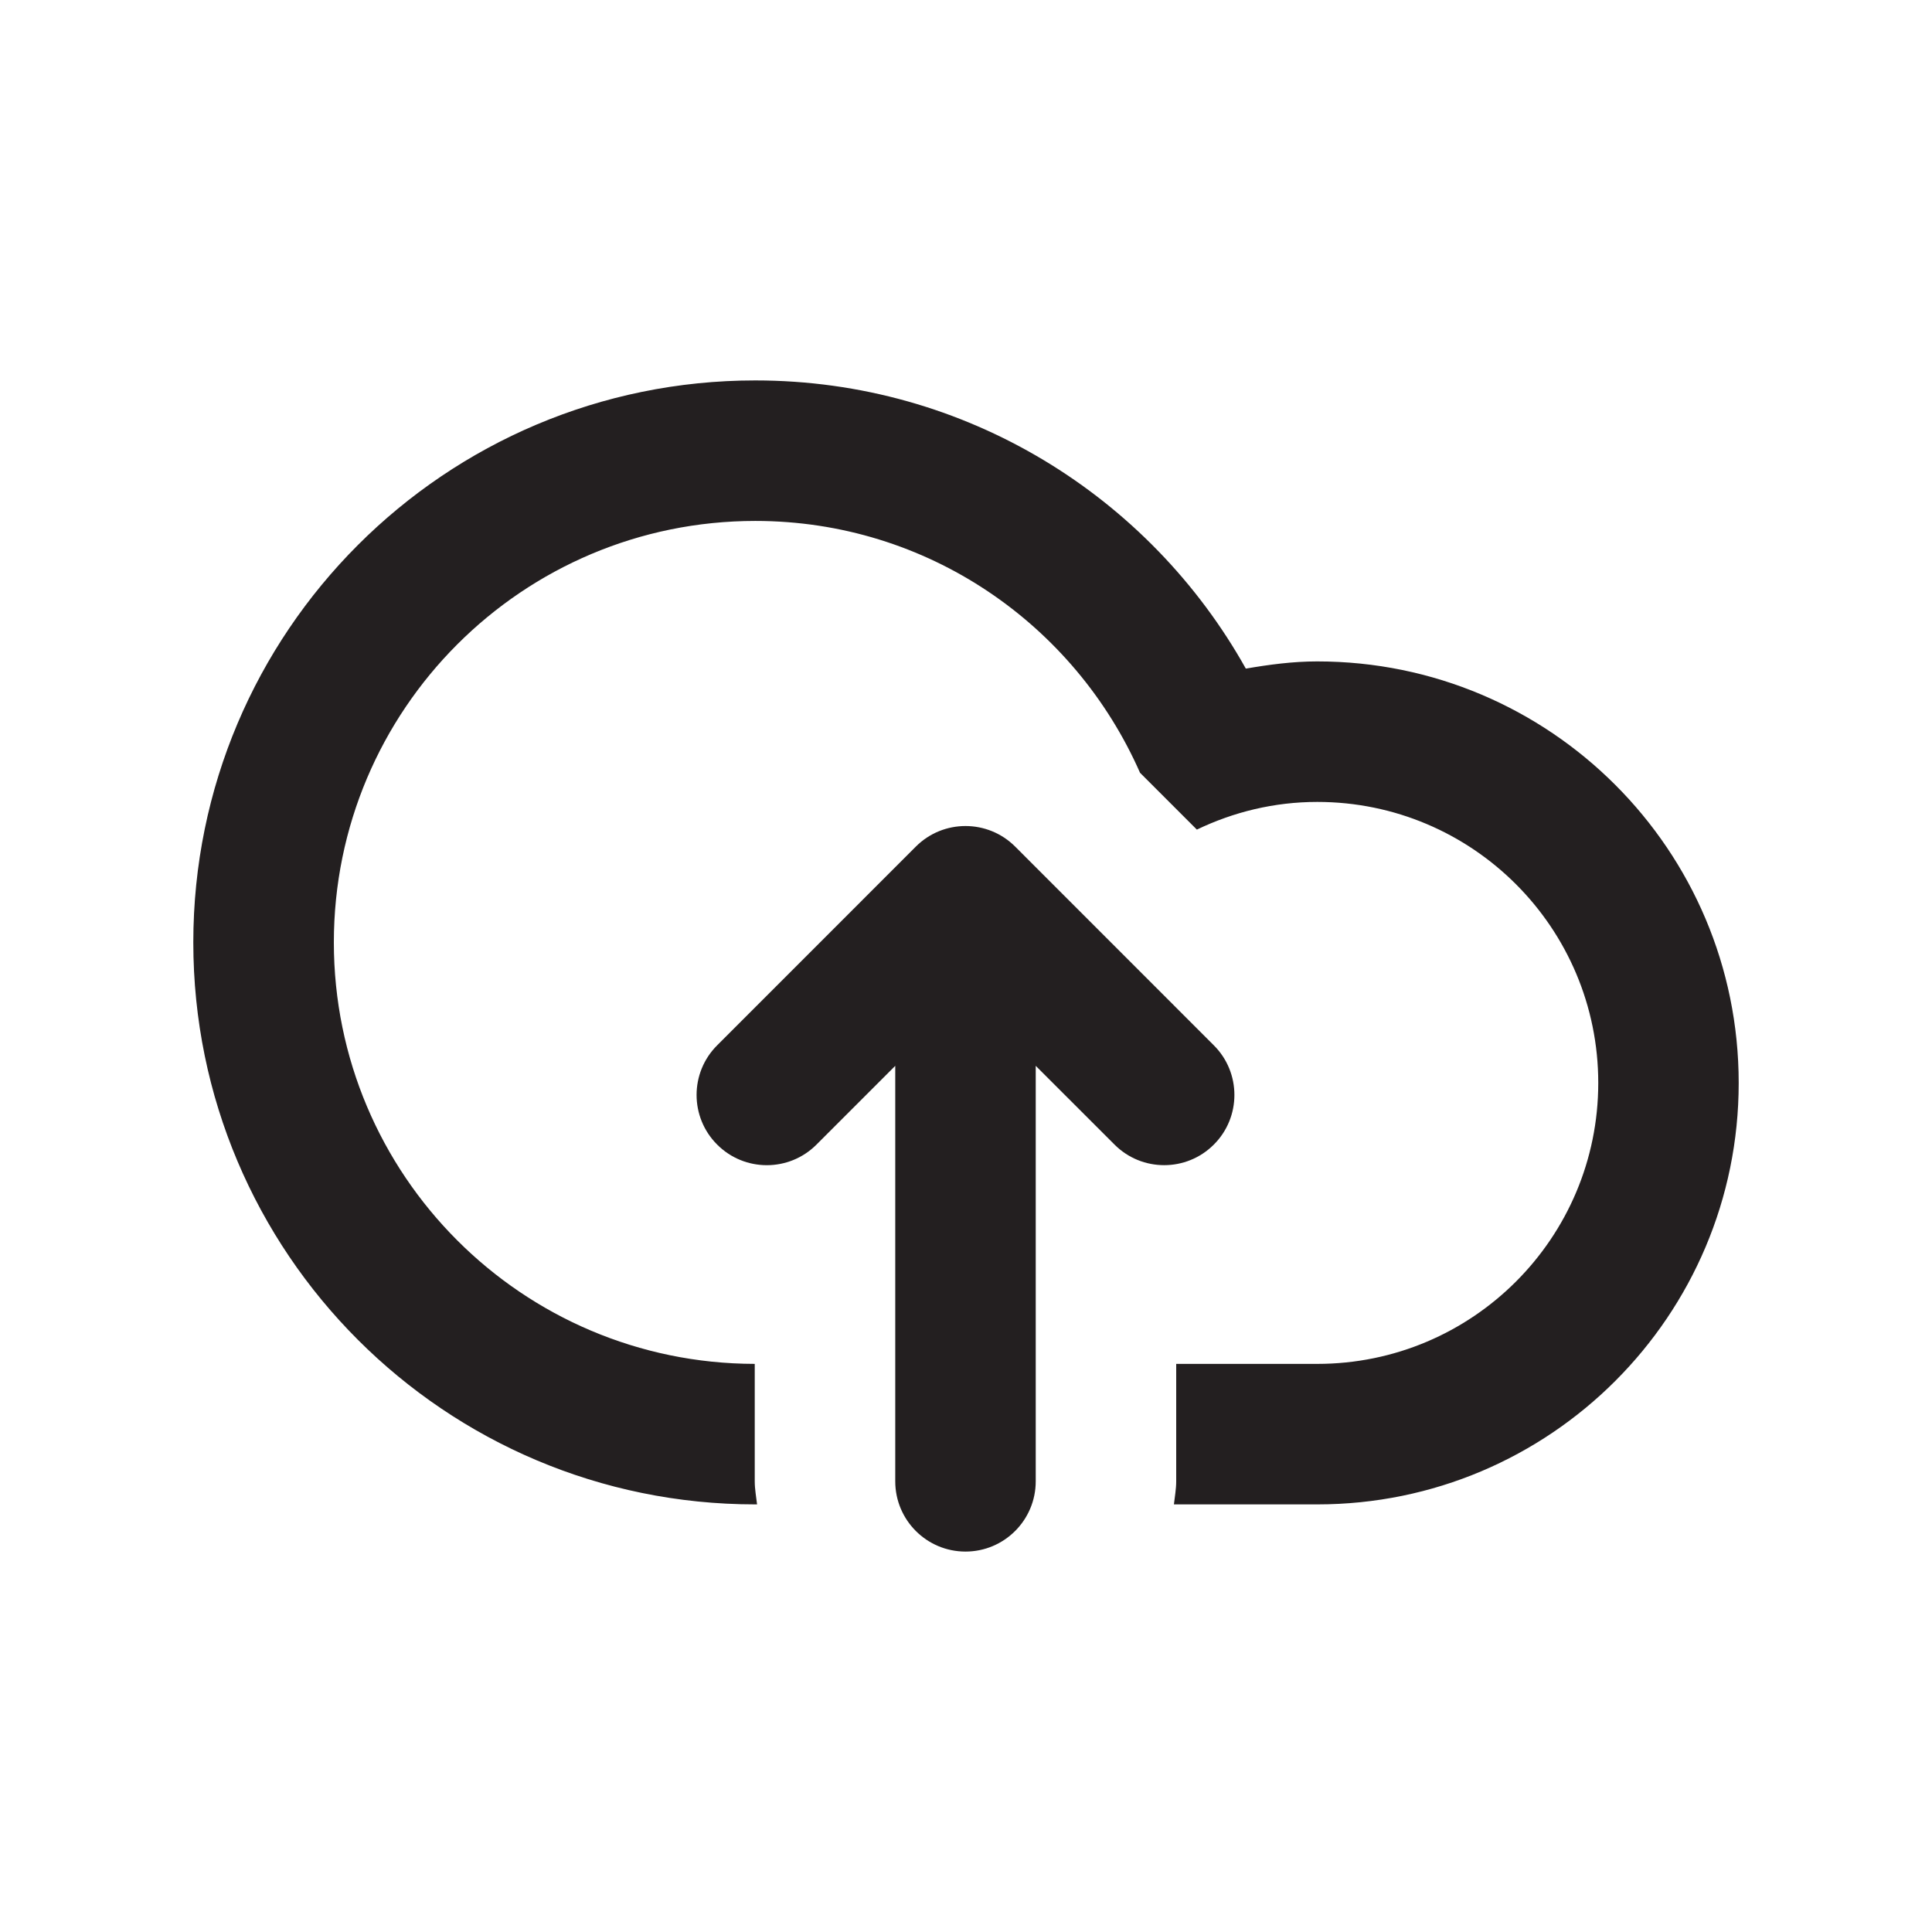 <?xml version="1.0" encoding="UTF-8" standalone="no"?>
<!-- Generator: Adobe Illustrator 15.1.0, SVG Export Plug-In . SVG Version: 6.00 Build 0)  -->

<svg
   xmlns:dc="http://purl.org/dc/elements/1.1/"
   xmlns:cc="http://creativecommons.org/ns#"
   xmlns:rdf="http://www.w3.org/1999/02/22-rdf-syntax-ns#"
   xmlns:svg="http://www.w3.org/2000/svg"
   xmlns="http://www.w3.org/2000/svg"
   xmlns:sodipodi="http://sodipodi.sourceforge.net/DTD/sodipodi-0.dtd"
   xmlns:inkscape="http://www.inkscape.org/namespaces/inkscape"
   version="1.1"
   id="Layer_1"
   x="0px"
   y="0px"
   width="55"
   height="55"
   viewBox="0 0 55 55"
   enable-background="new 0 0 100 100"
   xml:space="preserve"
   inkscape:version="0.48.4 r9939"
   sodipodi:docname="Cloud-Upload.svg"><defs
     id="defs3009" /><sodipodi:namedview
     pagecolor="#ffffff"
     bordercolor="#666666"
     borderopacity="1"
     objecttolerance="10"
     gridtolerance="10"
     guidetolerance="10"
     inkscape:pageopacity="0"
     inkscape:pageshadow="2"
     inkscape:window-width="640"
     inkscape:window-height="480"
     id="namedview3007"
     showgrid="false"
     inkscape:zoom="2.36"
     inkscape:cx="-0.42372881"
     inkscape:cy="50"
     inkscape:window-x="0"
     inkscape:window-y="336"
     inkscape:window-maximized="0"
     inkscape:current-layer="Layer_1" /><path
     clip-rule="evenodd"
     d="m 37.5,42.827 c -0.832,0 -2.324,0 -4.081,0 0.024,-0.219 0.065,-0.432 0.065,-0.656 v -3.344 c 1.681,0 3.127,0 4.016,0 4.418,0 7.999,-3.582 7.999,-7.998 0,-4.418 -3.581,-8 -7.999,-8 -1.23,0 -2.389,0.289 -3.428,0.788 L 32.454,21.999 C 30.598,17.782 26.406,14.83 21.502,14.83 c -6.627,0 -11.998,5.371 -11.998,11.998 0,6.622 5.363,11.989 11.982,11.999 v 3.344 c 0,0.225 0.042,0.438 0.066,0.656 -0.016,0 -0.035,0 -0.051,0 -8.836,0 -15.998,-7.162 -15.998,-15.999 0,-8.835 7.162,-15.998 15.998,-15.998 6.004,0 11.229,3.312 13.965,8.204 0.664,-0.114 1.337,-0.205 2.033,-0.205 6.627,0 11.998,5.372 11.998,12 10e-4,6.625 -5.37,11.998 -11.997,11.998 z M 20.416,32.584 c -0.781,-0.779 -0.781,-2.047 0,-2.826 l 5.656,-5.657 c 0.78,-0.781 2.047,-0.781 2.828,0 l 5.655,5.657 c 0.781,0.779 0.781,2.047 0,2.826 -0.78,0.781 -2.047,0.781 -2.827,0 L 29.485,30.342 V 42.17 c 0,1.104 -0.896,2 -1.999,2 -1.105,0 -2,-0.896 -2,-2 V 30.342 l -2.242,2.242 c -0.781,0.782 -2.047,0.782 -2.828,0 z"
     id="path3005"
     inkscape:connector-curvature="0"
     style="fill:#231f20;fill-rule:evenodd" /></svg>